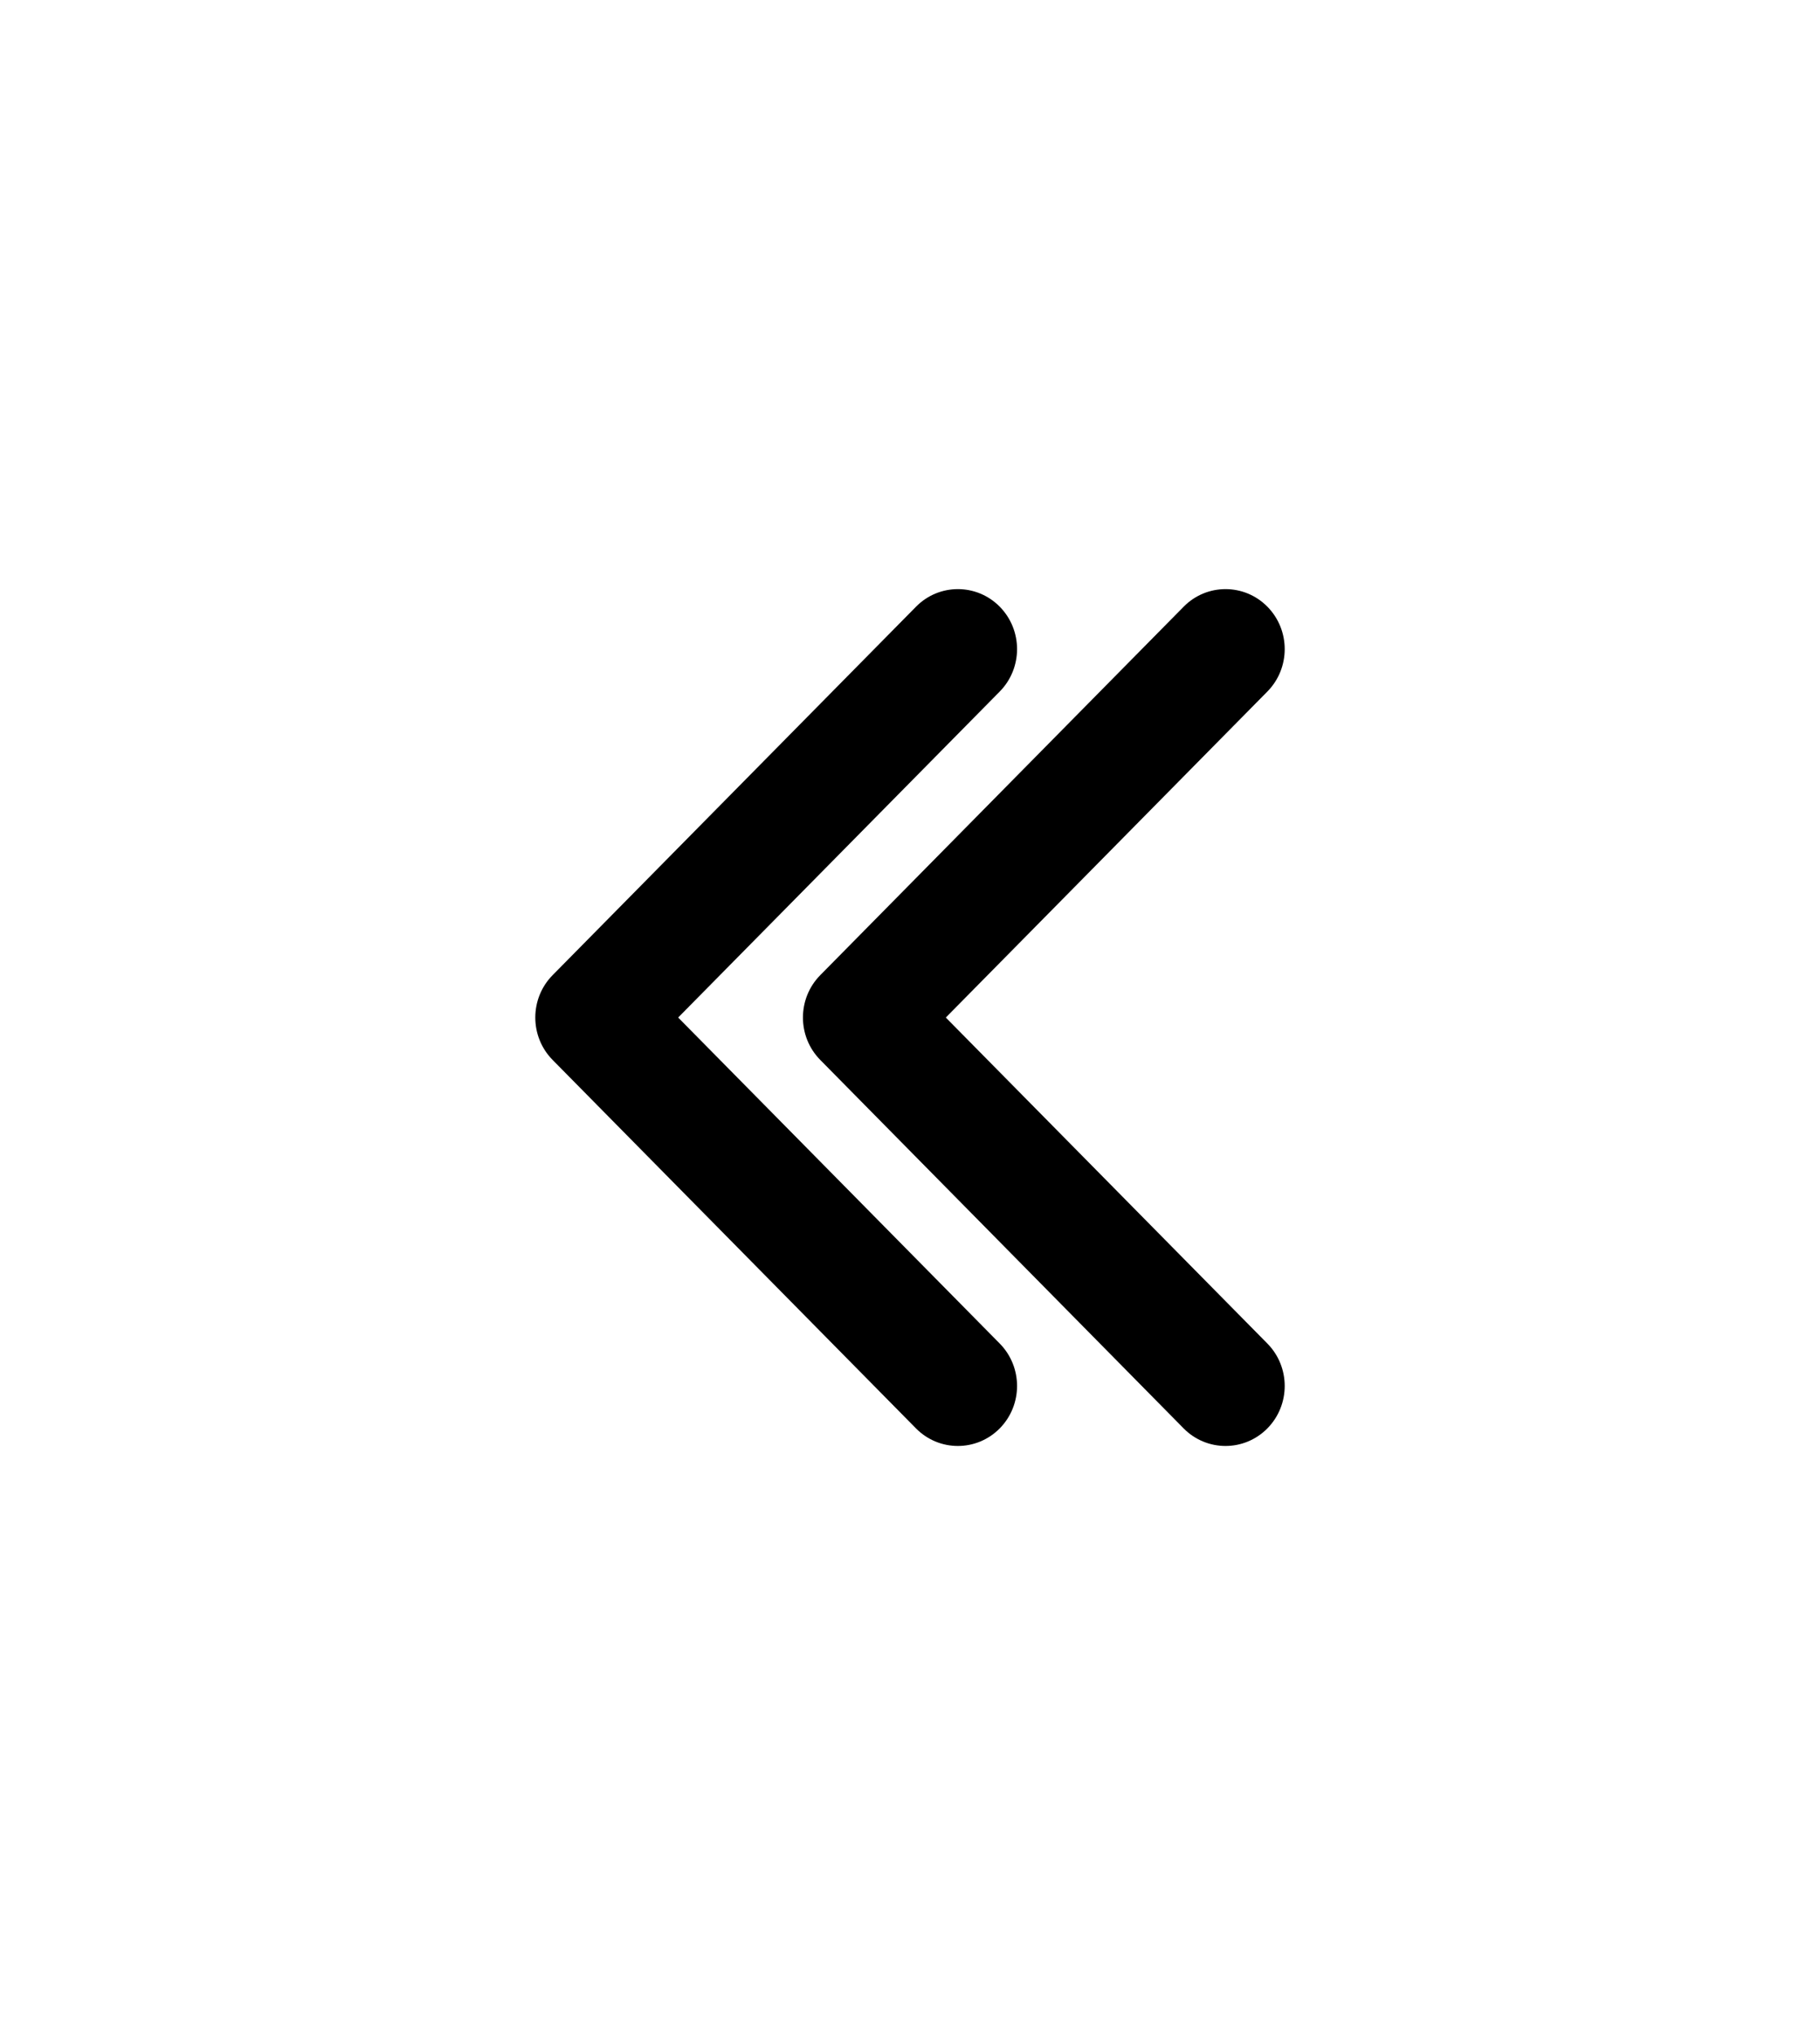 <?xml version="1.0" encoding="UTF-8"?>
<svg width="34px" height="38px" viewBox="0 0 34 38" version="1.1" xmlns="http://www.w3.org/2000/svg" xmlns:xlink="http://www.w3.org/1999/xlink">
    <!-- Generator: Sketch 51.3 (57544) - http://www.bohemiancoding.com/sketch -->
    <title>Group 3</title>
    <desc>Created with Sketch.</desc>
    <g id="Tunnel-ver-7-Copy-2">
        <g id="4" transform="translate(-305, -689)">
            <g id="Slider-btn-Copy-3" transform="translate(307, 693)">
                <g id="Right-slider-btn">
                    <g id="right-arrow-copy">
                        <g id="Group-2-Copy-2">
                            <g id="Group-3" transform="translate(8, 7)">
                                <path d="M5.324,7.208 L12.113,0.328 C12.544,-0.109 13.245,-0.109 13.676,0.328 C14.108,0.766 14.108,1.475 13.676,1.913 L7.669,8 L13.676,14.087 C14.108,14.525 14.108,15.234 13.676,15.672 C13.244,16.109 12.544,16.109 12.112,15.672 L5.324,8.792 C5.108,8.573 5,8.287 5,8 C5,7.713 5.108,7.427 5.324,7.208 Z" id="Shape-Copy-16"></path>
                                <path d="M0.324,7.208 L7.113,0.328 C7.544,-0.109 8.245,-0.109 8.676,0.328 C9.108,0.766 9.108,1.475 8.676,1.913 L2.669,8 L8.676,14.087 C9.108,14.525 9.108,15.234 8.676,15.672 C8.244,16.109 7.544,16.109 7.112,15.672 L0.324,8.792 C0.108,8.573 5.32907052e-15,8.287 5.32907052e-15,8 C5.32907052e-15,7.713 0.108,7.427 0.324,7.208 Z" id="Shape-Copy-17"></path>
                            </g>
                        </g>
                    </g>
                </g>
            </g>
        </g>
    </g>
</svg>